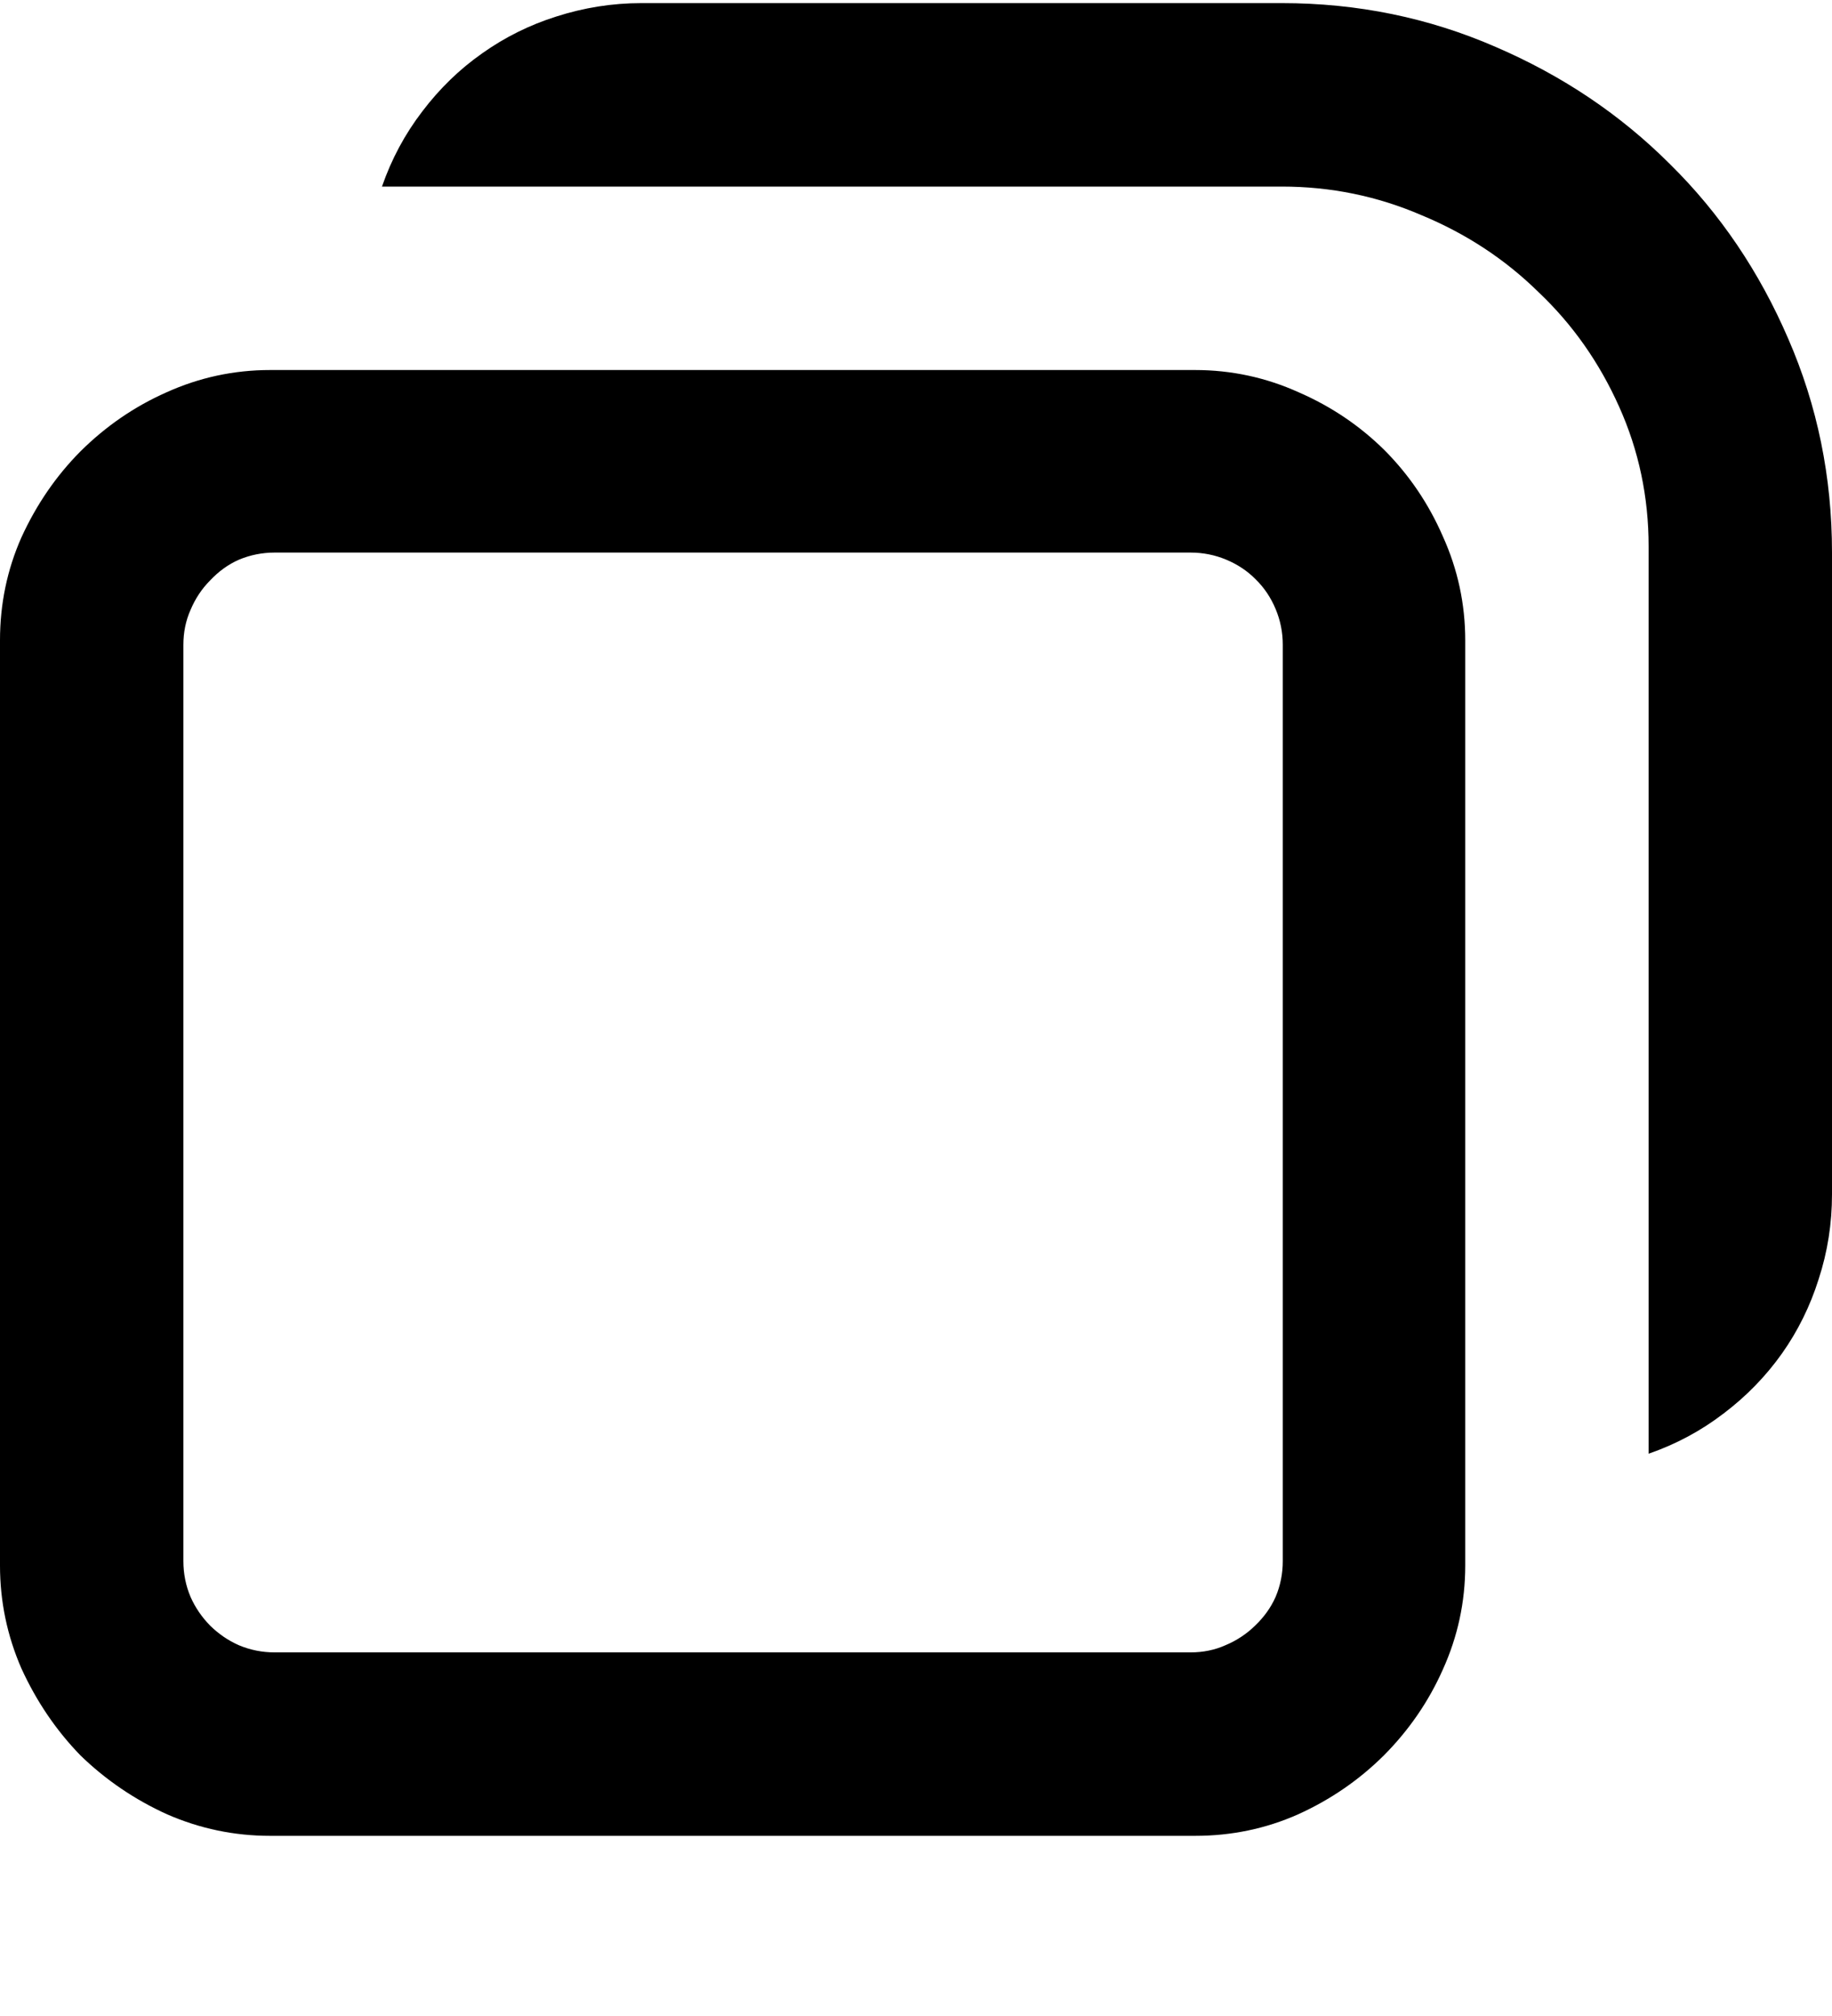 <svg
  width="10"
  height="11"
  viewBox="0 0 10 11"
  fill="none"
  xmlns="http://www.w3.org/2000/svg"
>
  <path
    d="M8.999 2.981C8.999 2.711 8.945 2.457 8.838 2.219C8.73 1.978 8.584 1.77 8.398 1.594C8.216 1.415 8.003 1.275 7.759 1.174C7.518 1.07 7.264 1.018 6.997 1.018H2.085C2.137 0.868 2.21 0.732 2.305 0.608C2.399 0.484 2.508 0.378 2.632 0.291C2.756 0.203 2.891 0.136 3.037 0.09C3.187 0.042 3.341 0.017 3.501 0.017H6.997C7.41 0.017 7.799 0.097 8.164 0.256C8.529 0.413 8.846 0.626 9.116 0.896C9.39 1.166 9.604 1.484 9.761 1.848C9.92 2.213 10 2.602 10 3.015V6.516C10 6.676 9.976 6.83 9.927 6.98C9.881 7.126 9.814 7.262 9.727 7.385C9.639 7.509 9.533 7.618 9.409 7.712C9.285 7.807 9.149 7.88 8.999 7.932V2.981ZM1.475 10.017C1.279 10.017 1.092 9.978 0.913 9.9C0.734 9.819 0.576 9.711 0.439 9.578C0.306 9.441 0.199 9.283 0.117 9.104C0.039 8.925 0 8.738 0 8.542V3.494C0 3.295 0.039 3.108 0.117 2.932C0.199 2.753 0.306 2.597 0.439 2.463C0.576 2.327 0.732 2.219 0.908 2.141C1.087 2.06 1.276 2.019 1.475 2.019H6.523C6.722 2.019 6.911 2.06 7.09 2.141C7.269 2.219 7.425 2.325 7.559 2.458C7.692 2.592 7.798 2.748 7.876 2.927C7.957 3.106 7.998 3.295 7.998 3.494V8.542C7.998 8.741 7.957 8.93 7.876 9.109C7.798 9.285 7.69 9.441 7.554 9.578C7.42 9.711 7.264 9.819 7.085 9.9C6.909 9.978 6.722 10.017 6.523 10.017H1.475ZM6.499 9.016C6.567 9.016 6.631 9.003 6.689 8.977C6.751 8.951 6.805 8.915 6.851 8.87C6.899 8.824 6.937 8.772 6.963 8.713C6.989 8.652 7.002 8.586 7.002 8.518V3.518C7.002 3.45 6.989 3.385 6.963 3.323C6.937 3.261 6.901 3.207 6.855 3.162C6.81 3.116 6.756 3.08 6.694 3.054C6.632 3.028 6.567 3.015 6.499 3.015H1.499C1.431 3.015 1.366 3.028 1.304 3.054C1.245 3.08 1.193 3.118 1.147 3.167C1.102 3.212 1.066 3.266 1.04 3.328C1.014 3.386 1.001 3.45 1.001 3.518V8.518C1.001 8.586 1.014 8.652 1.04 8.713C1.066 8.772 1.102 8.824 1.147 8.87C1.193 8.915 1.245 8.951 1.304 8.977C1.366 9.003 1.431 9.016 1.499 9.016H6.499Z"
    fill="currentColor"
    fillOpacity="0.896"
  />
</svg>
